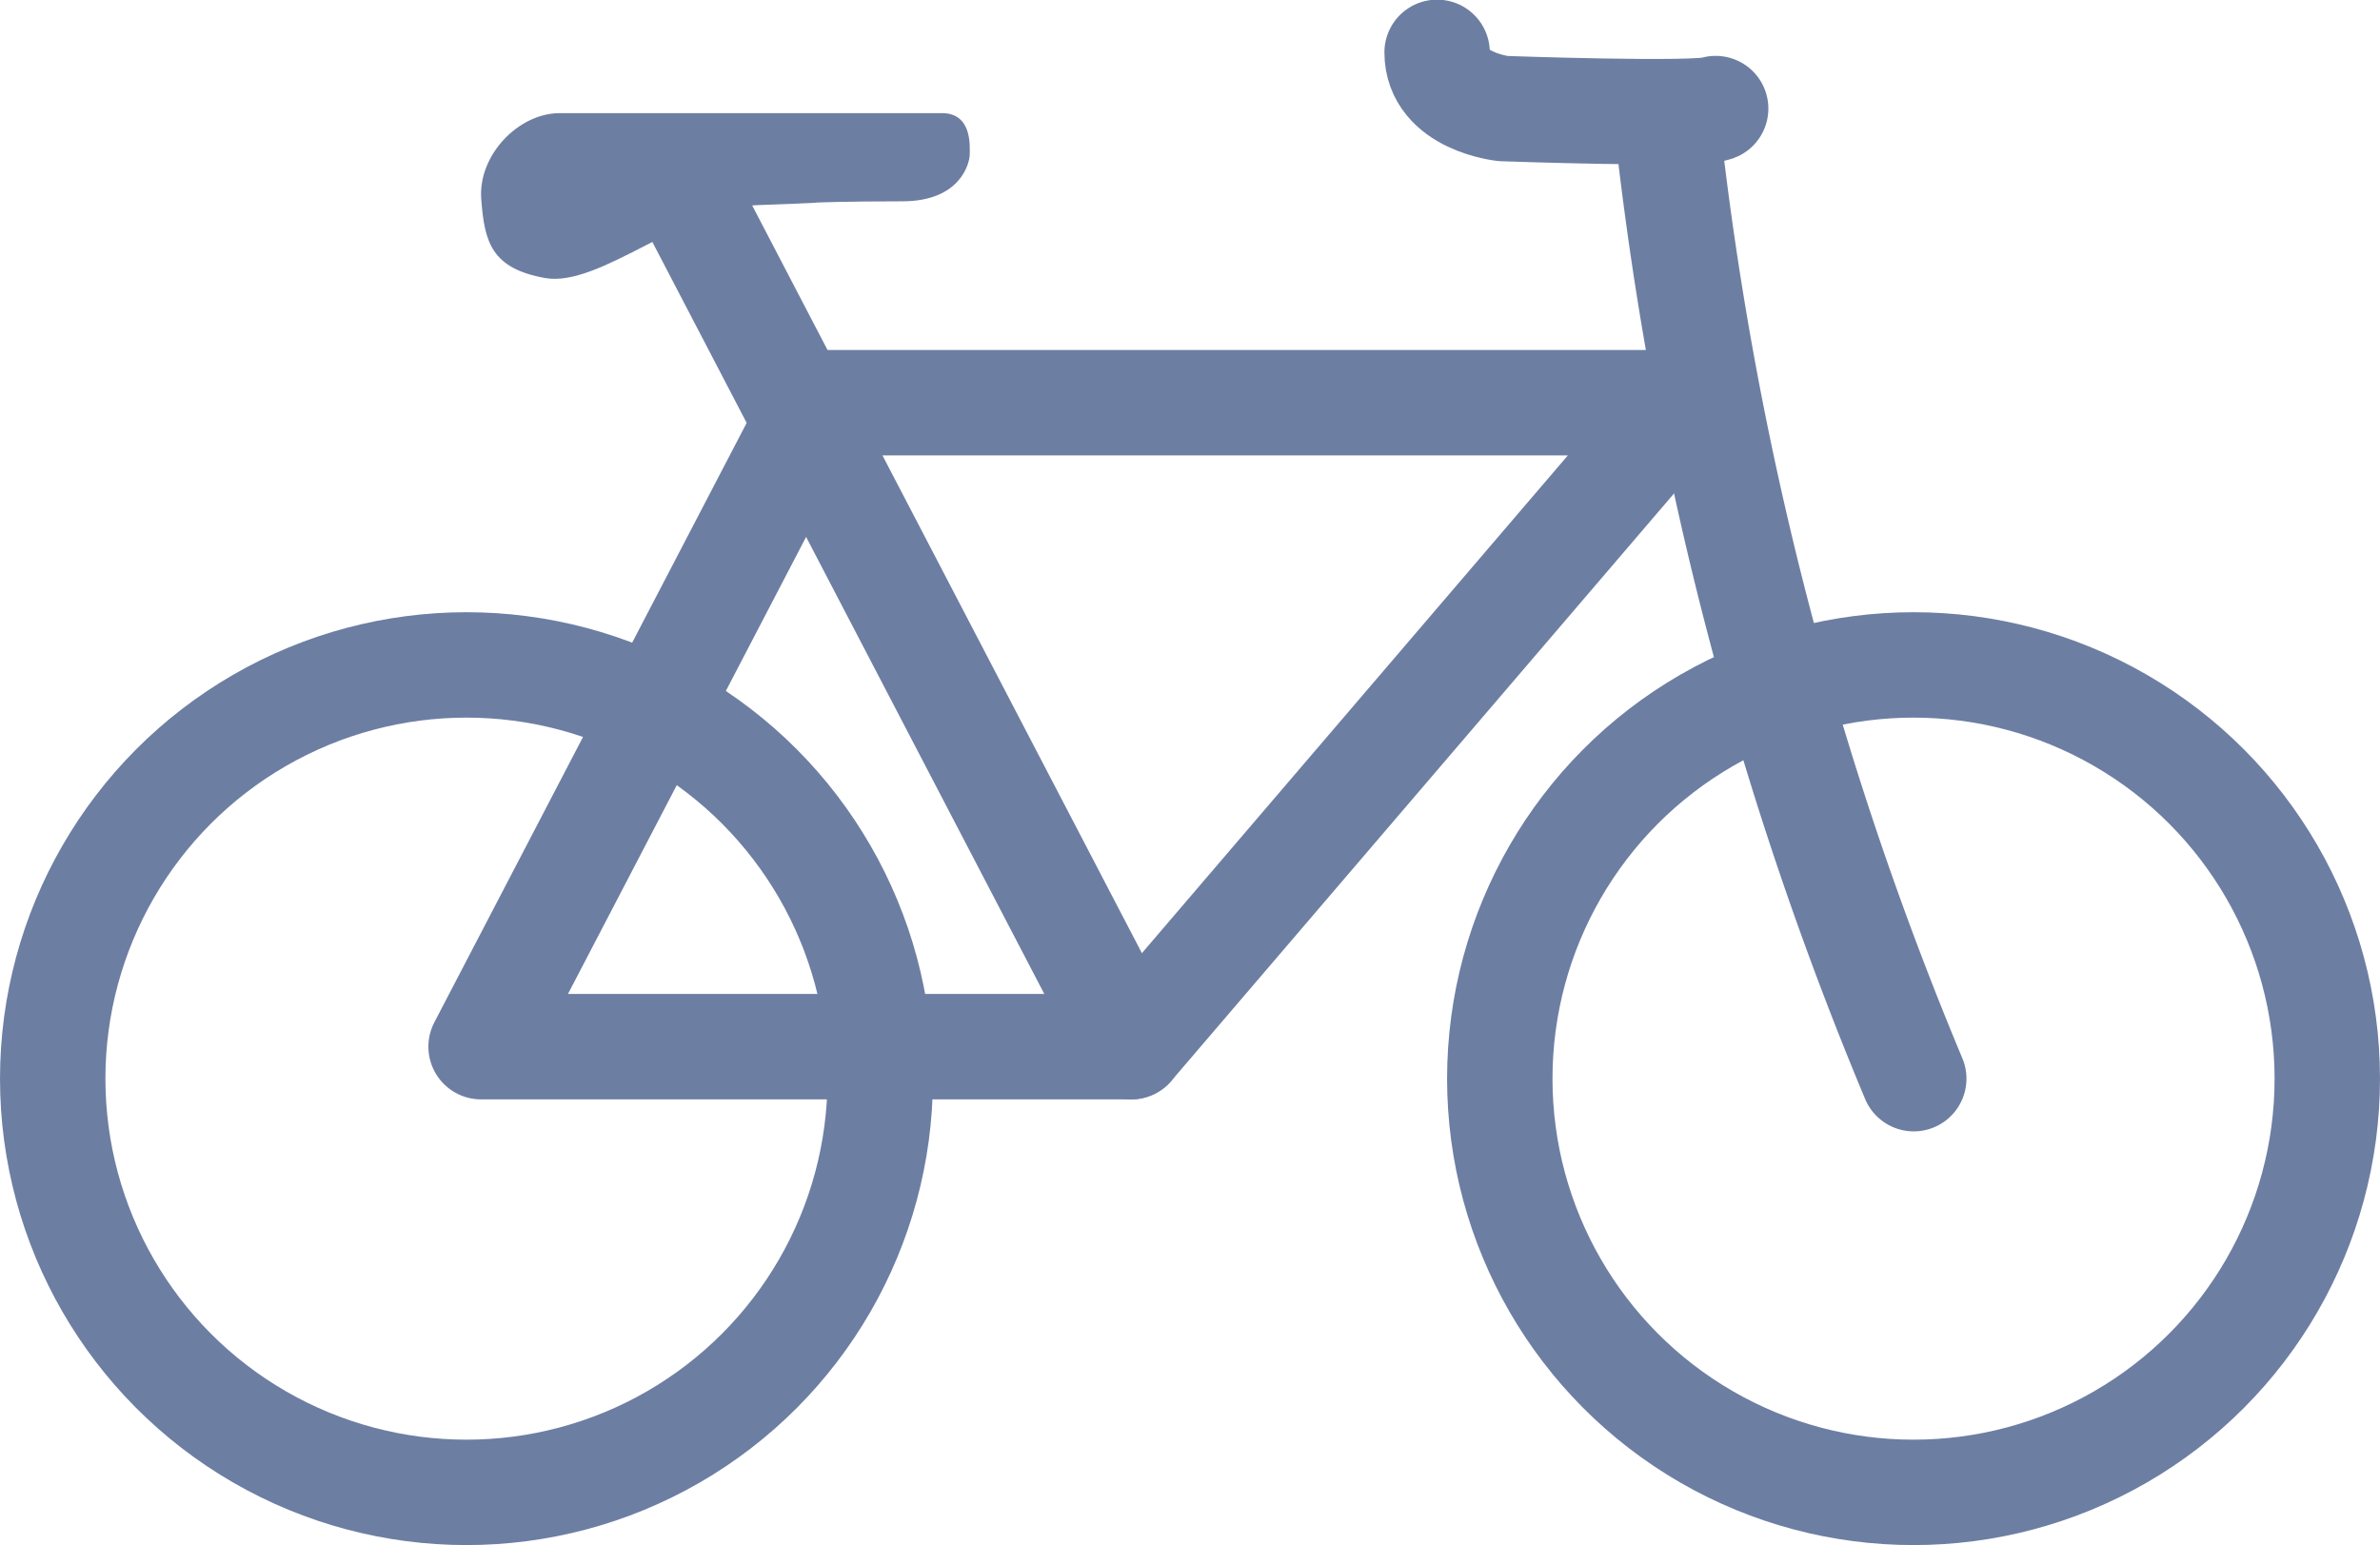 <svg id="bicicleta" xmlns="http://www.w3.org/2000/svg" width="119.48mm" height="77.57mm" viewBox="0 0 338.69 219.89">
  <g>
    <path d="M330.81,151c-2.27,1-30.24,0-30.24,0s-9.4-1-9.4-8" transform="translate(-86.66 -135.55)" style="fill: none;stroke: #6d7ea3;stroke-linecap: round;stroke-linejoin: round;stroke-width: 15px"/>
    <circle cx="272.31" cy="153.51" r="58.88" style="fill: none;stroke: #6d7ea3;stroke-miterlimit: 10;stroke-width: 15px"/>
    <circle cx="66.38" cy="153.51" r="58.88" style="fill: none;stroke: #6d7ea3;stroke-miterlimit: 10;stroke-width: 15px"/>
    <polygon points="68.46 148.96 160.98 148.96 239.41 57.31 116.21 57.31 68.46 148.96" style="fill: none;stroke: #6d7ea3;stroke-linejoin: round;stroke-width: 15px"/>
    <line x1="97.88" y1="27.89" x2="160.98" y2="148.96" style="fill: none;stroke: #6d7ea3;stroke-linecap: round;stroke-linejoin: round;stroke-width: 15px"/>
    <path d="M324,154.34a491,491,0,0,0,35,134.72" transform="translate(-86.66 -135.55)" style="fill: none;stroke: #6d7ea3;stroke-linecap: round;stroke-linejoin: round;stroke-width: 15px"/>
    <path d="M220.7,151.65H166.32c-5.9,0-11.63,6-11.18,12.19s1.46,9.91,9.1,11.28,19.92-10,30-10.37,8.55-.37,8.55-.37,4-.18,12.28-.18,9.58-5.43,9.59-6.67S225,151.65,220.7,151.65Z" transform="translate(-86.66 -135.55)" style="fill: #6d7ea3;stroke: #6d7ea3;stroke-width: 0px"/>
  </g>
</svg>
